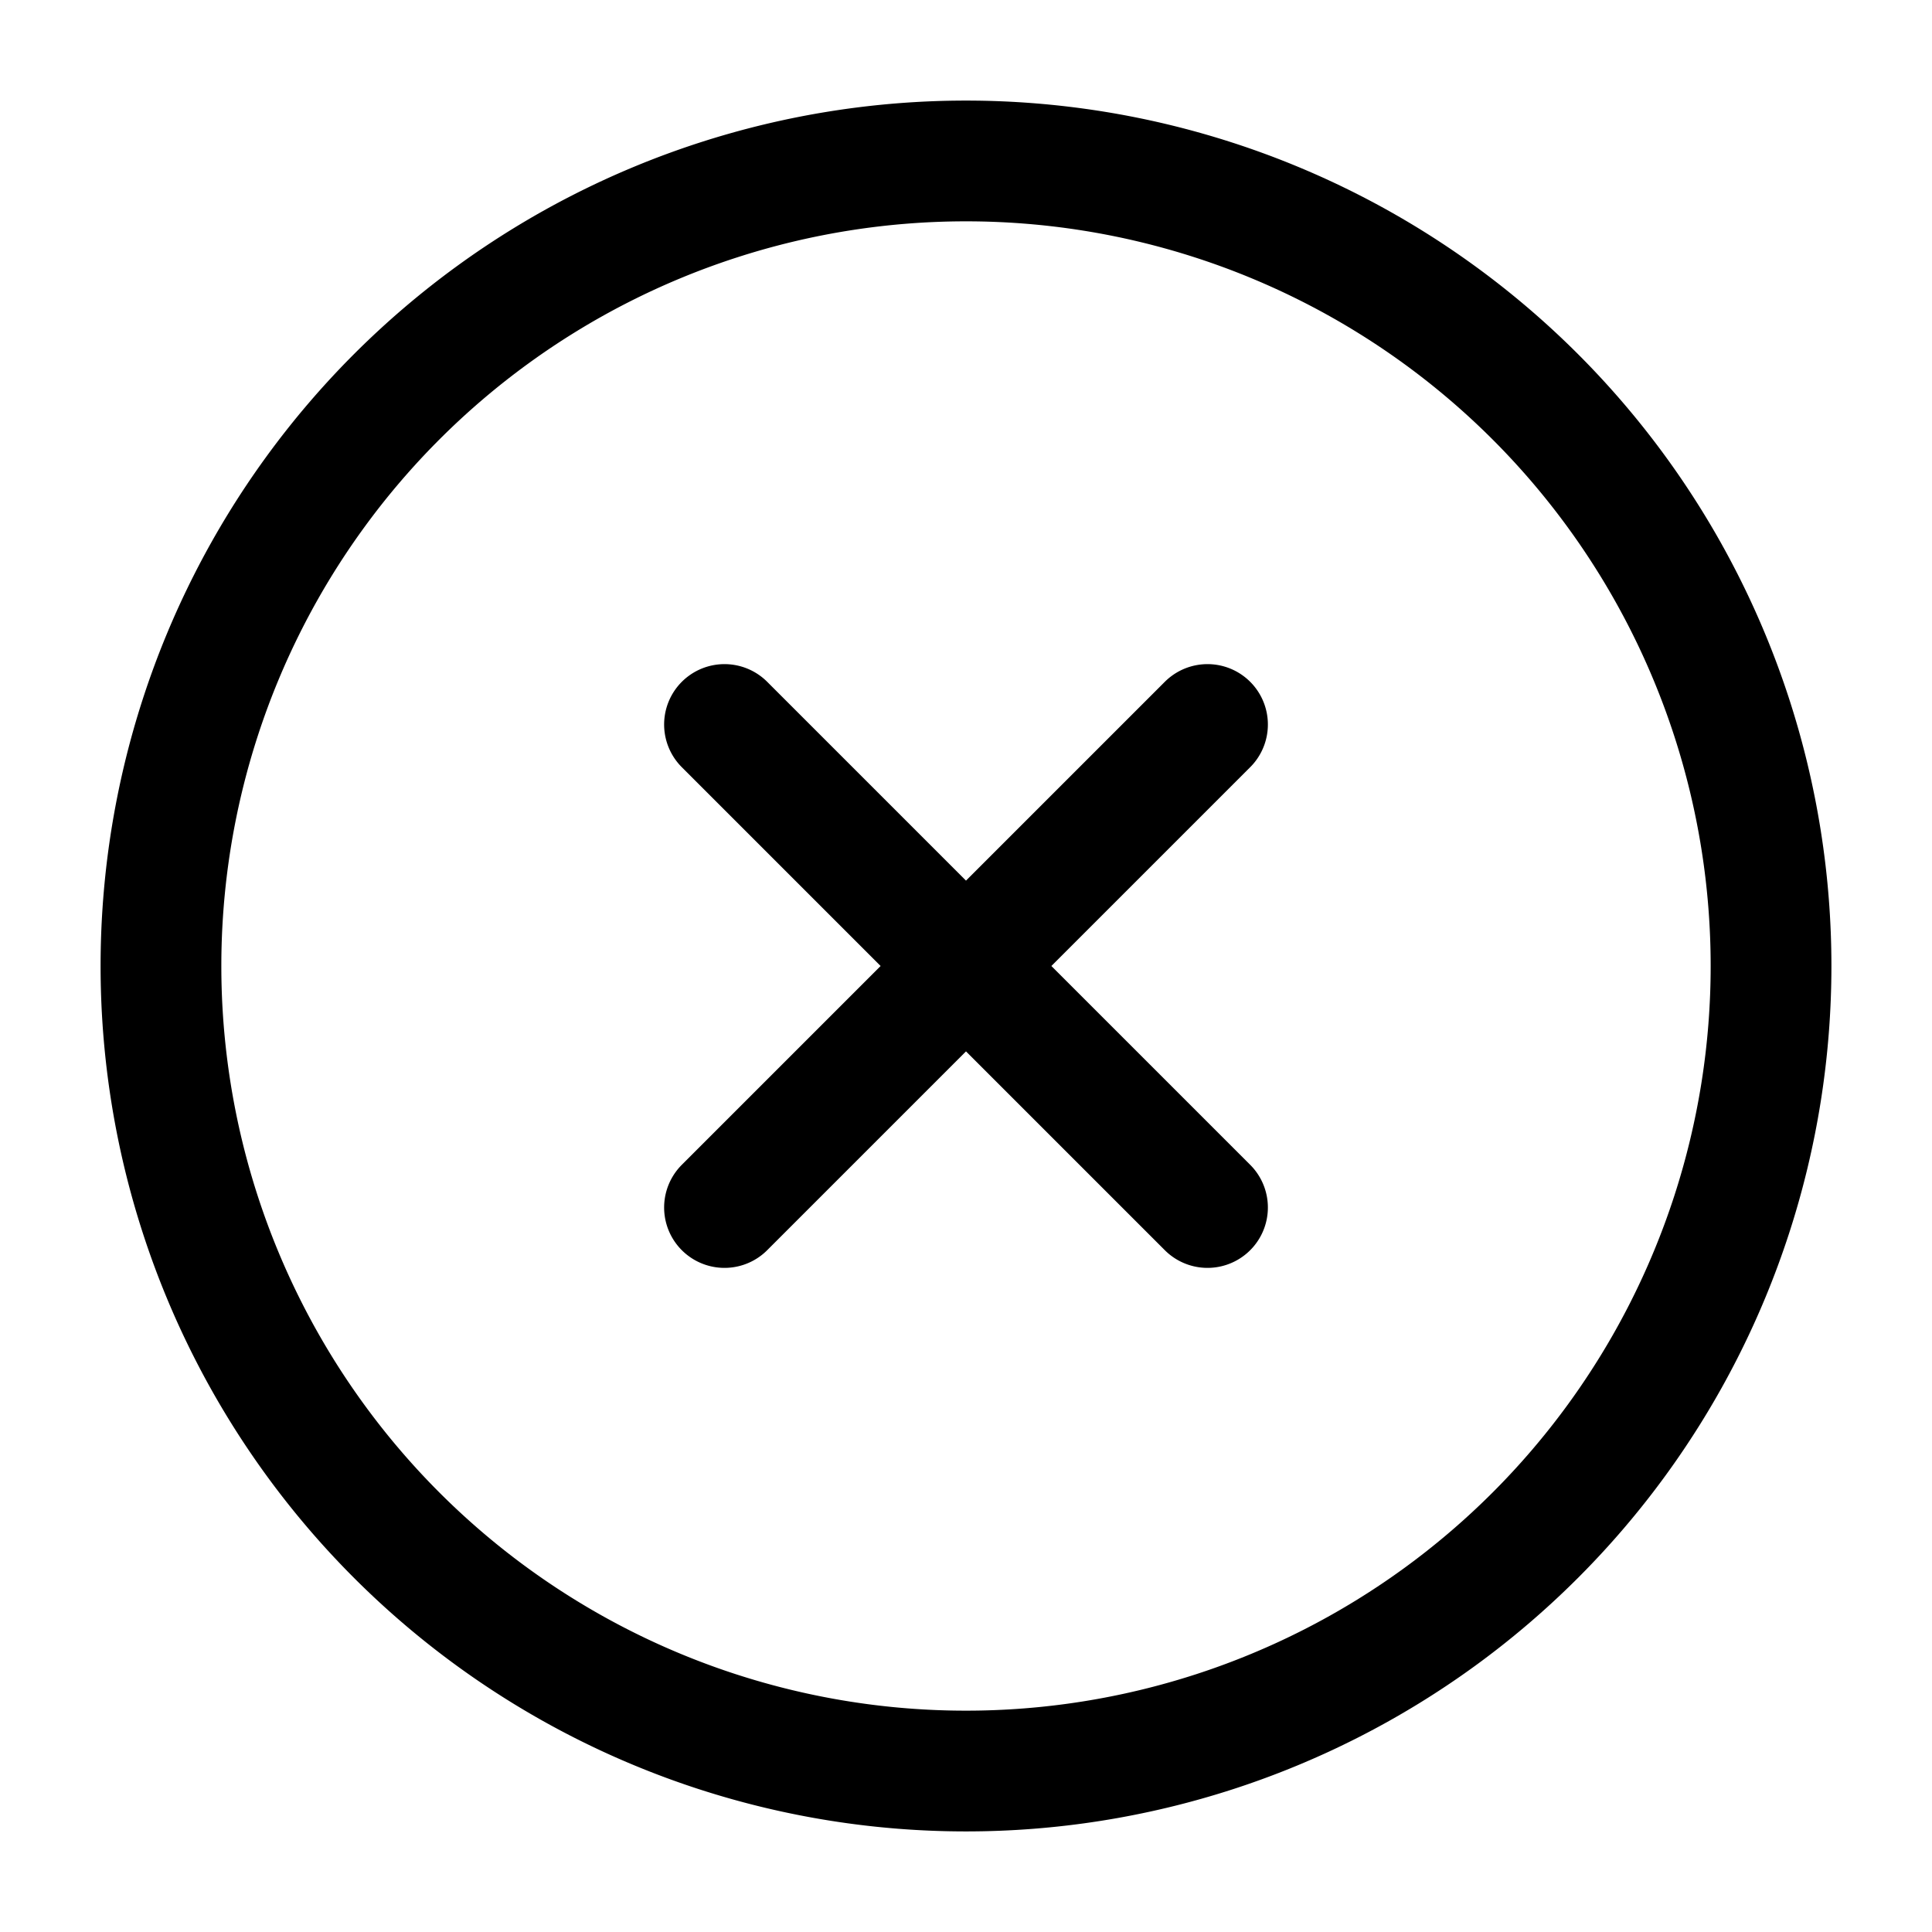<svg xmlns="http://www.w3.org/2000/svg" fill="none" viewBox="0 0 16 16">
  <path stroke="currentColor" stroke-linecap="round" stroke-linejoin="round" d="m10 6-4 4m0-4 4 4m4.667-2A6.667 6.667 0 1 1 1.333 8a6.667 6.667 0 0 1 13.334 0"/>
</svg>